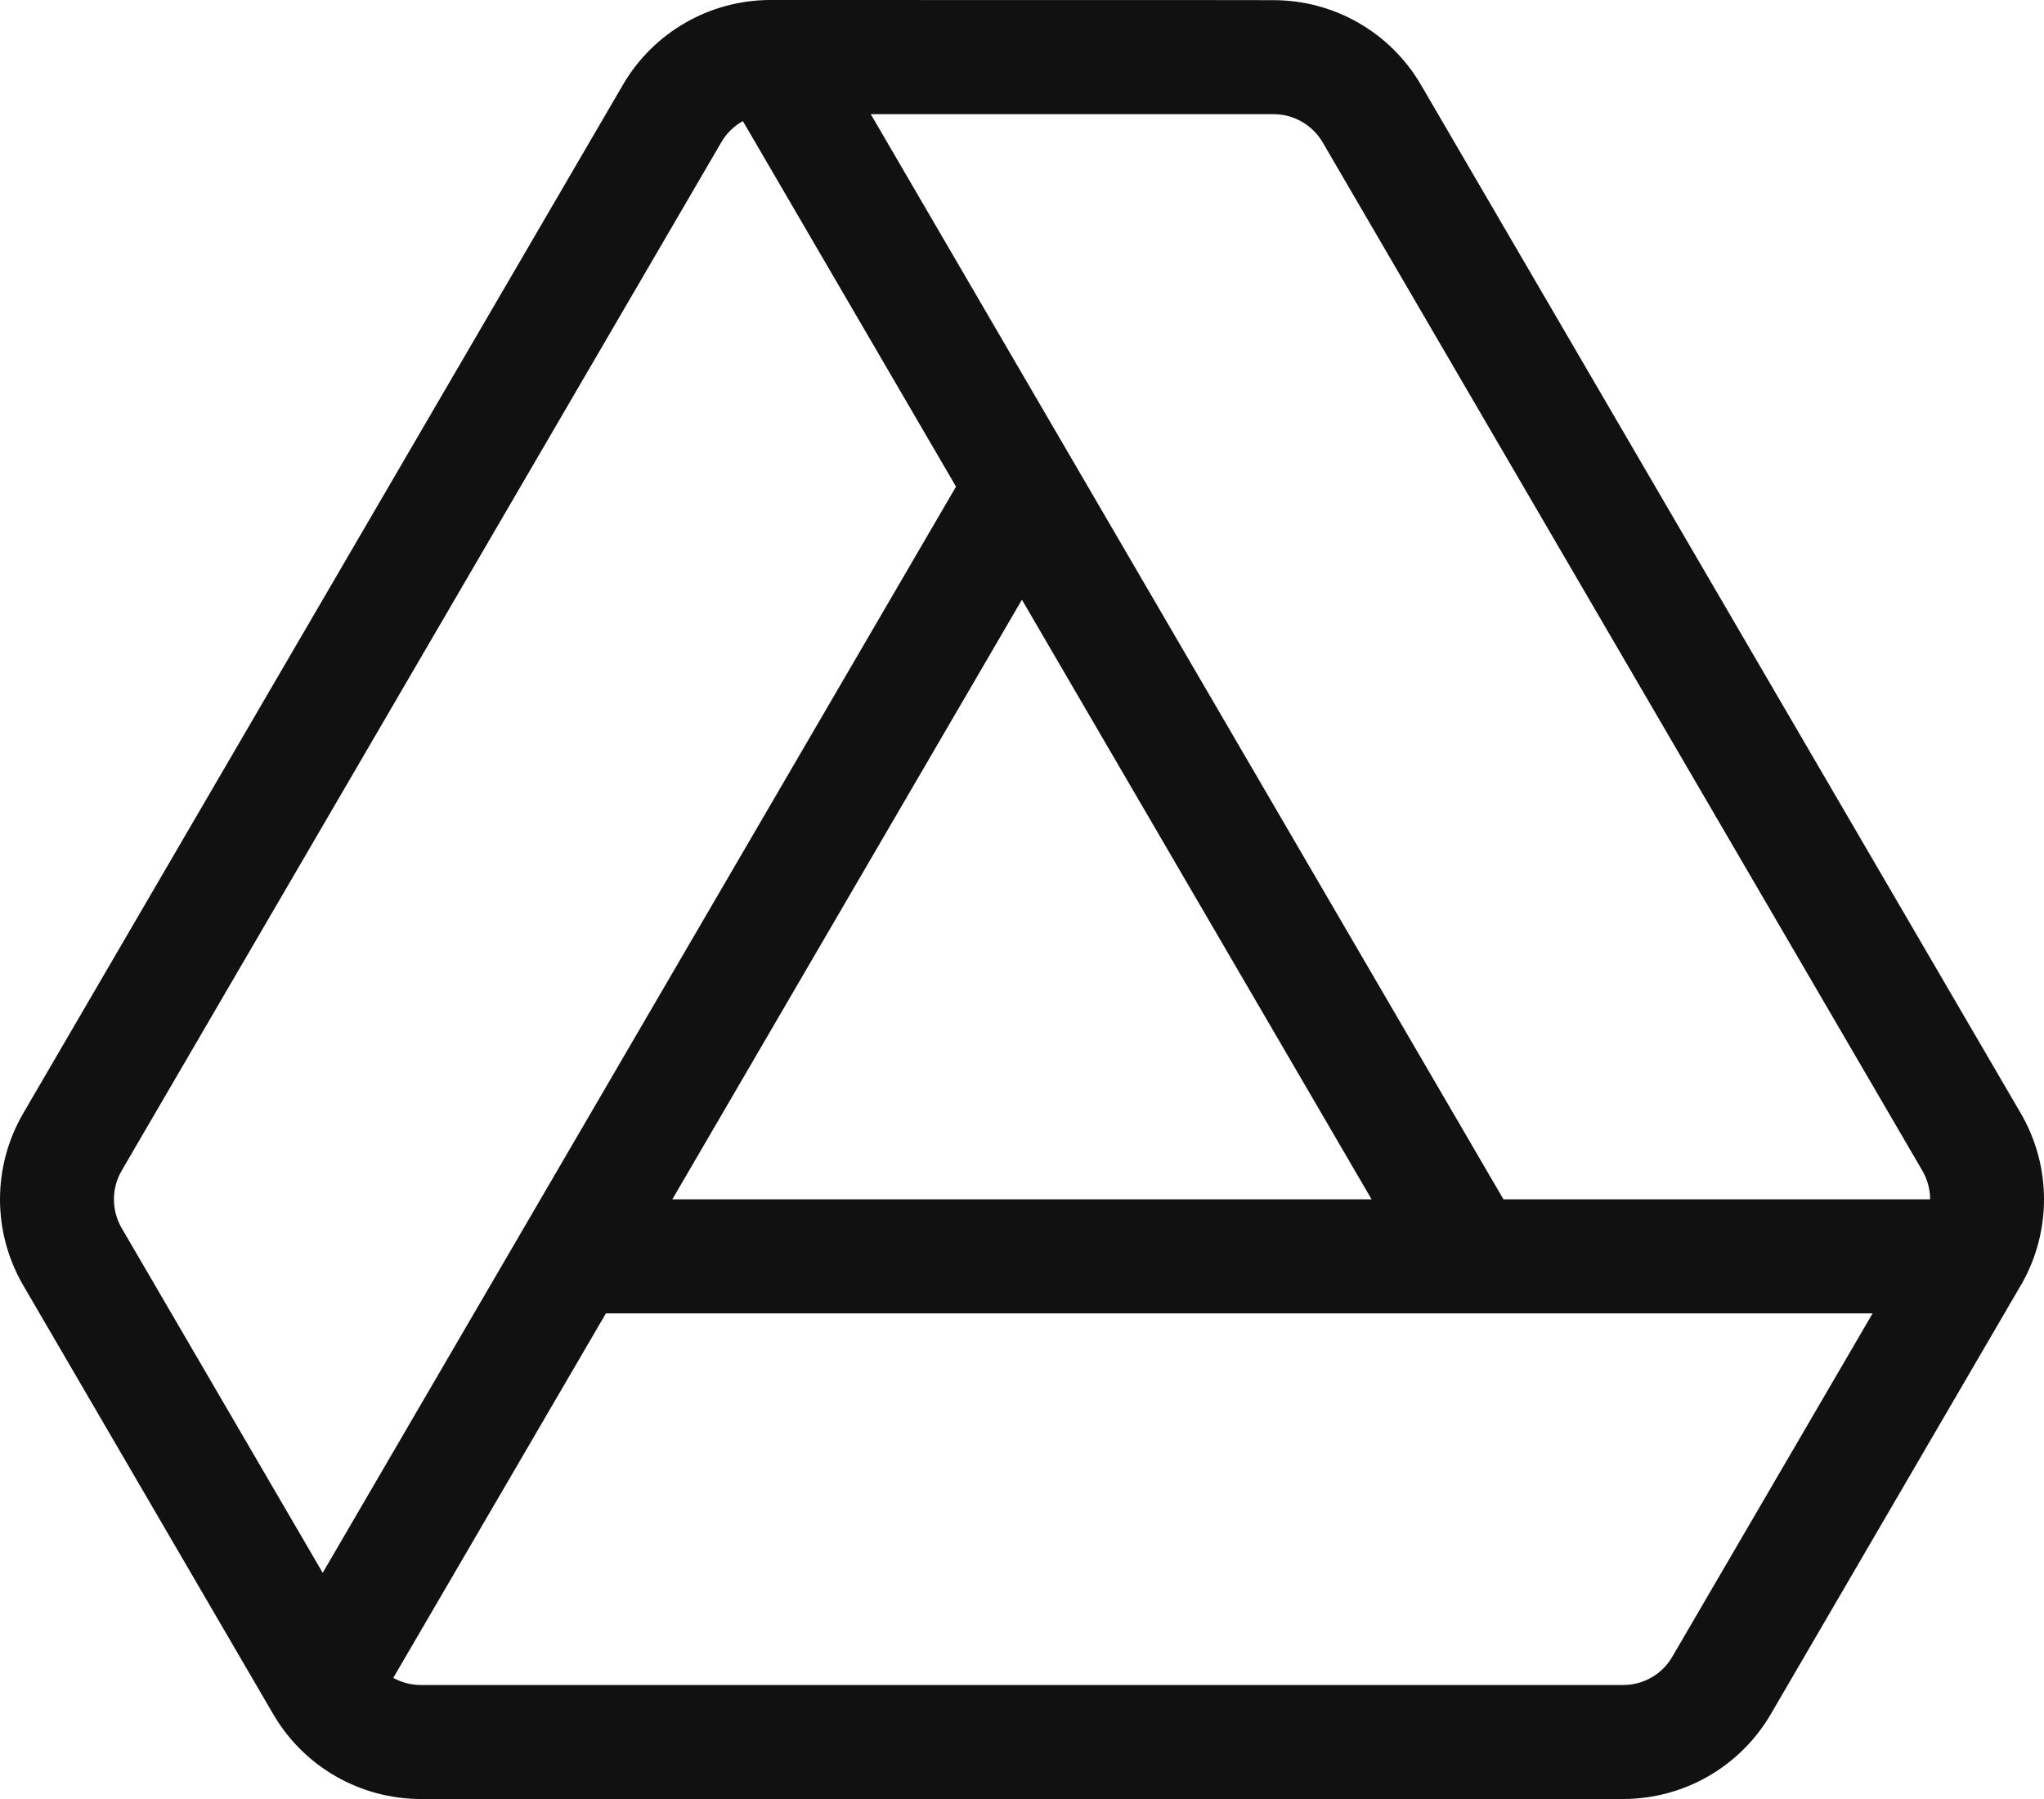 <svg width="25" height="22" viewBox="0 0 25 22" fill="none" xmlns="http://www.w3.org/2000/svg">
<path fill-rule="evenodd" clip-rule="evenodd" d="M24.718 15.715L24.724 15.706C24.908 15.384 25 15.025 25 14.667C25 14.303 24.905 13.939 24.715 13.613L17.381 1.04C17.007 0.397 16.32 0.002 15.576 0.002H10.57C23.364 0.002 9.424 0 9.424 0C8.681 0 7.993 0.395 7.619 1.037L0.285 13.613C-0.095 14.264 -0.095 15.069 0.285 15.72L3.345 20.968L3.351 20.978C3.727 21.611 4.41 22 5.147 22H19.853C20.596 22 21.283 21.605 21.658 20.963L24.718 15.715ZM1.488 14.316L8.822 1.74C8.886 1.629 8.978 1.541 9.086 1.481L11.693 5.951L3.947 19.234L1.488 15.018C1.362 14.801 1.362 14.533 1.488 14.316ZM7.411 16.061H22.904L20.454 20.26C20.33 20.475 20.1 20.606 19.853 20.606H5.147C5.028 20.606 4.912 20.575 4.81 20.519L7.411 16.061ZM12.499 7.334L8.223 14.667H16.776L12.499 7.334ZM10.65 1.396L18.389 14.667H23.607C23.607 14.545 23.575 14.424 23.512 14.316L16.178 1.742C16.053 1.528 15.824 1.396 15.576 1.396H10.65Z" fill="#111111"/>
</svg>
